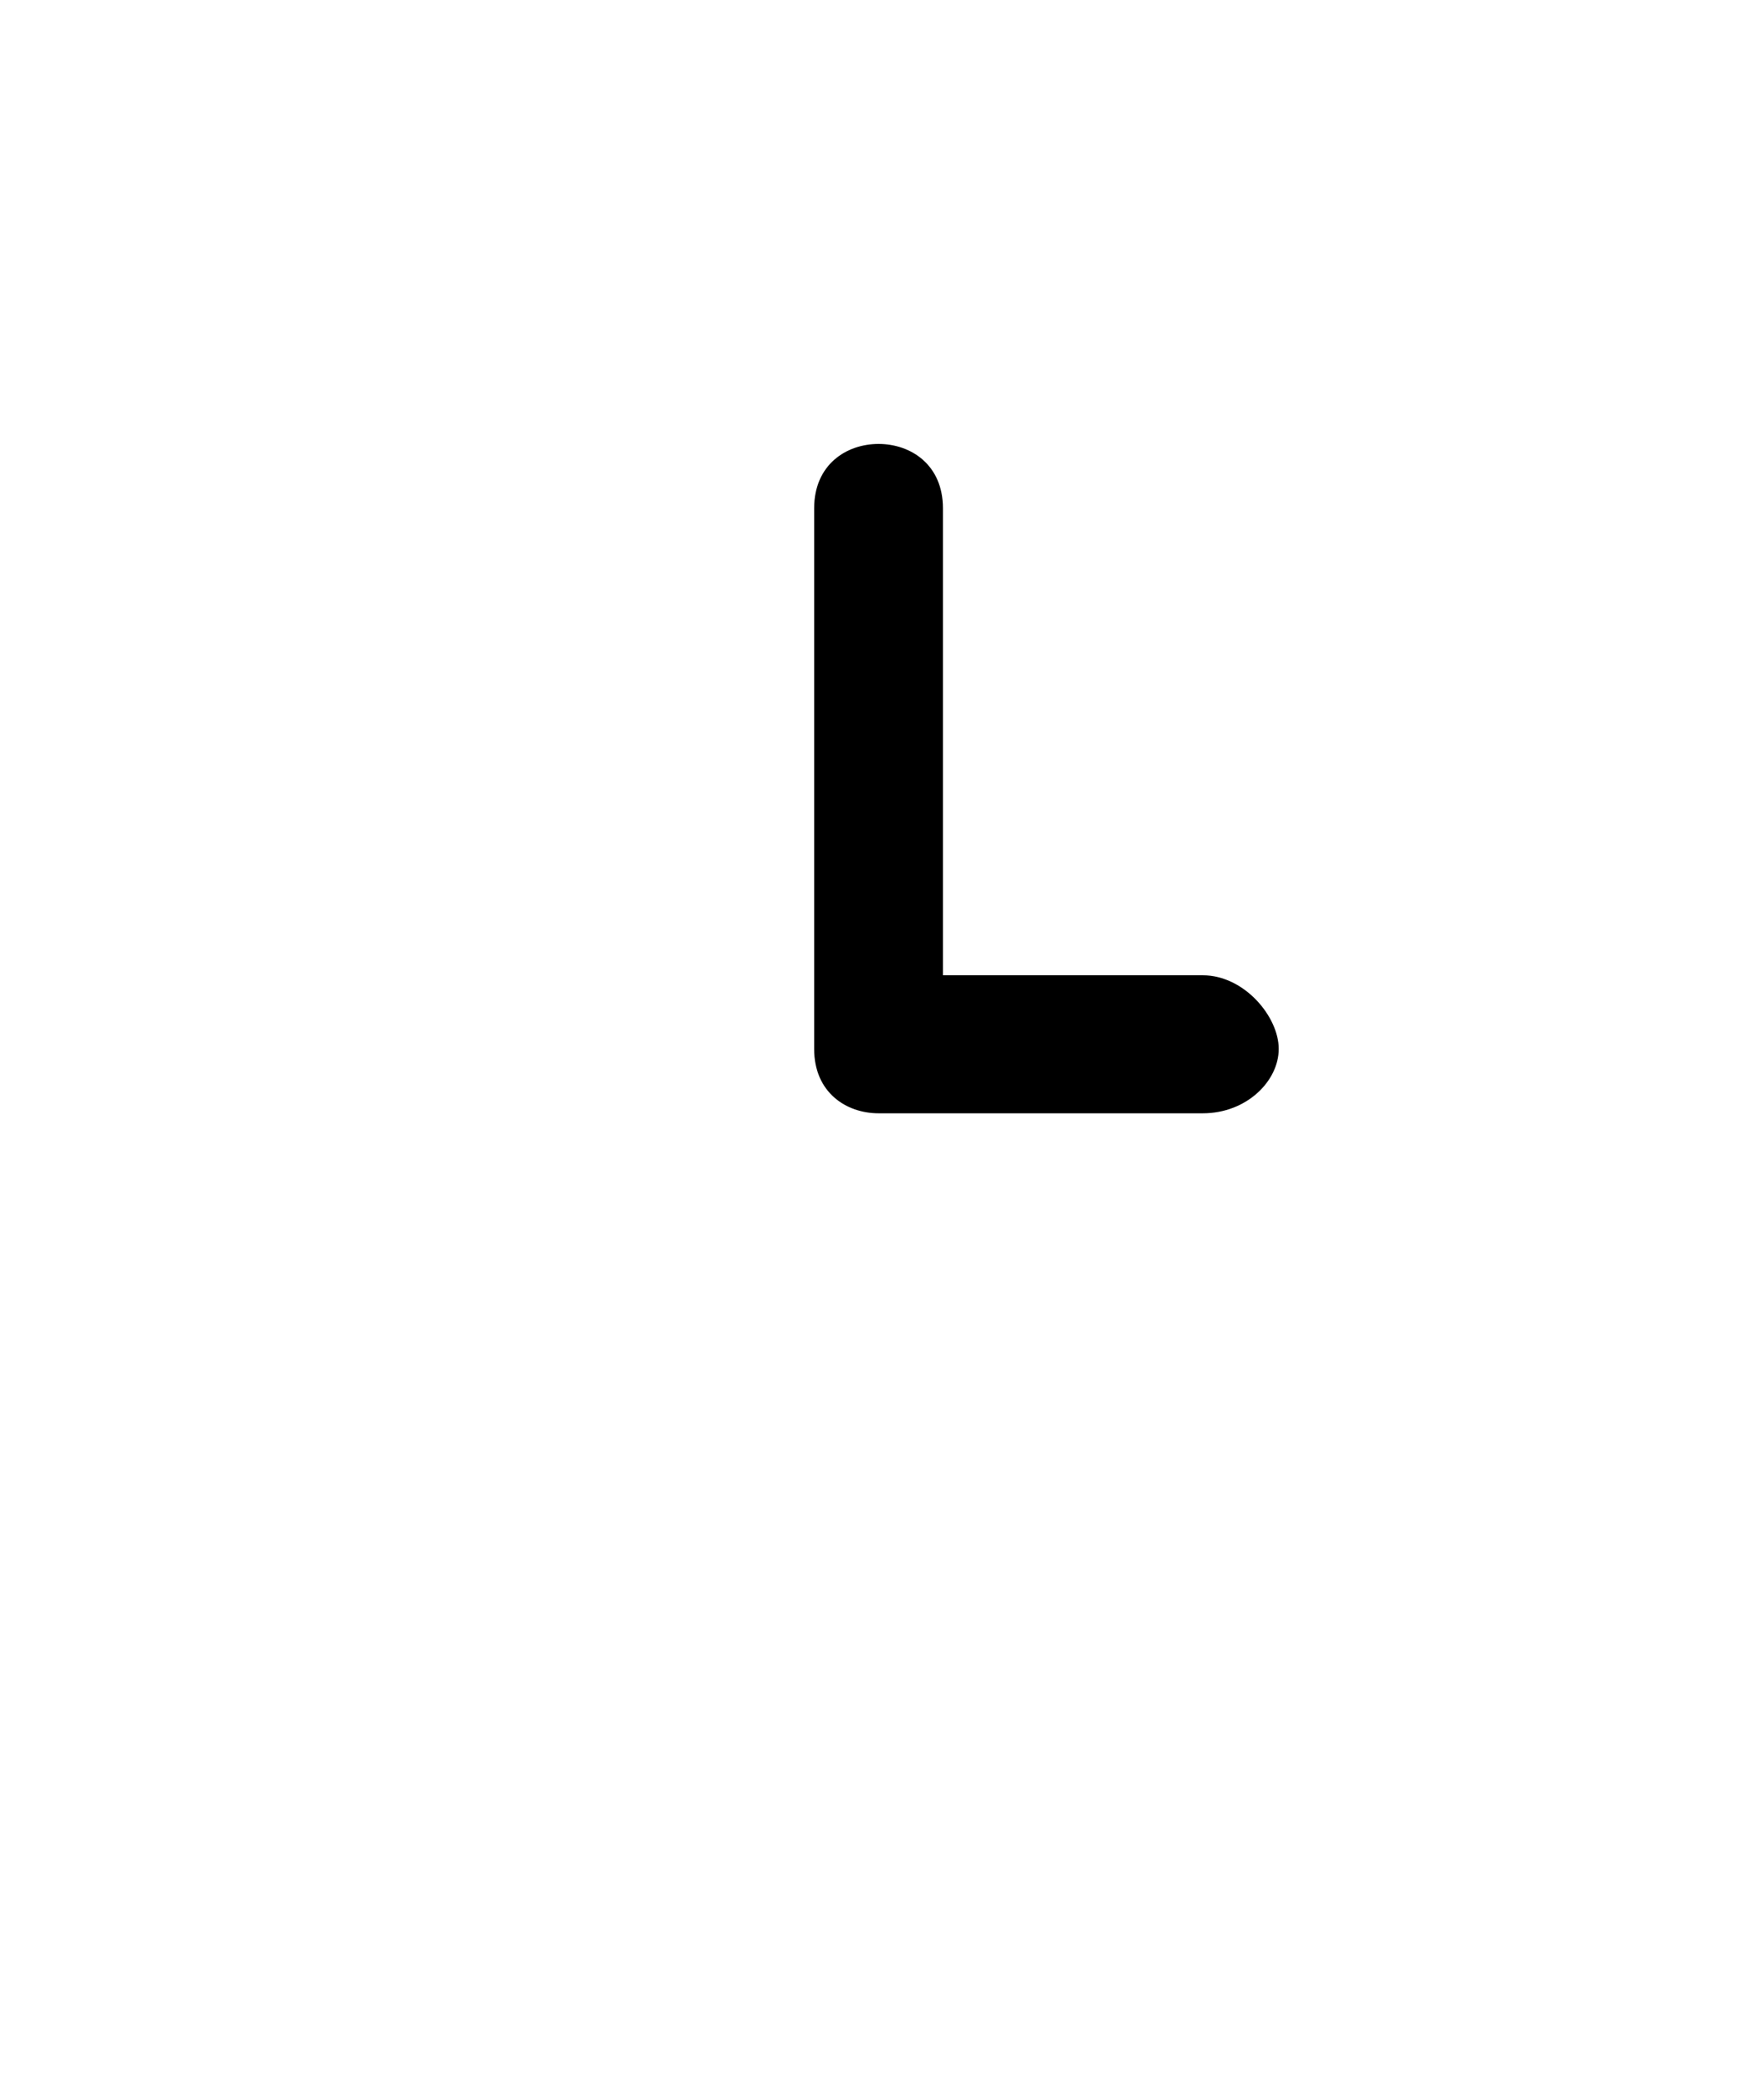<svg xmlns="http://www.w3.org/2000/svg" viewBox="0 0 76.7 90.9"><path fill="none" d="M76.7 45.7c0-7.5-2.4-14.6-6.1-20.7 1.9-2.4 2.8-5.6 2.8-8.9 0-8.9-7.1-16-16-16-5.6 0-10.8 2.8-13.2 7.5-1.9-.5-3.8-.5-6.1-.5-2.4 0-4.2 0-6.1.5C29.2 2.8 24.5 0 18.8 0c-8.9.5-16 7.5-16 16 0 3.3.9 6.6 2.8 8.9C1.9 31.1 0 38.1 0 45.7c0 14.1 7.5 26.4 18.8 33l-4.7 7.5c-.9 1.4-.5 3.3.9 4.2.5.5.9.5 1.4.5.9 0 1.9-.5 2.8-1.4l4.7-8c4.2 1.9 8.9 2.8 13.7 2.8s9.4-.9 13.7-2.8l4.7 8c.5.9 1.4 1.4 2.8 1.4.5 0 .9 0 1.4-.5 1.4-.9 1.9-2.8.9-4.2l-4.7-7.5c12.3-6.7 20.3-18.9 20.3-33zM57.4 6.1c5.2 0 9.9 4.2 9.9 9.9 0 1.4-.5 2.8-.9 3.8-4.2-4.7-9.9-8.5-16-10.4 1.9-1.9 4.2-3.3 7-3.3zM8.9 16c0-5.2 4.2-9.9 9.9-9.9 2.8 0 5.2 1.4 7.1 2.8-6.6 2.4-11.8 6.1-16 10.8-.5-.9-1-2.3-1-3.7zm29.2 62.1c-17.9 0-32.5-14.6-32.5-32.5s14.6-32.5 32.5-32.5 32 14.6 32 32.5-14.1 32.5-32 32.5z"/><path d="M52.3 42.4H41V22.1c0-1.9-1.4-2.8-2.8-2.8s-2.8.9-2.8 2.8v23.5c0 1.9 1.4 2.8 2.8 2.8h14.1c1.9 0 3.3-1.4 3.3-2.8s-1.5-3.2-3.3-3.2z"/></svg>
